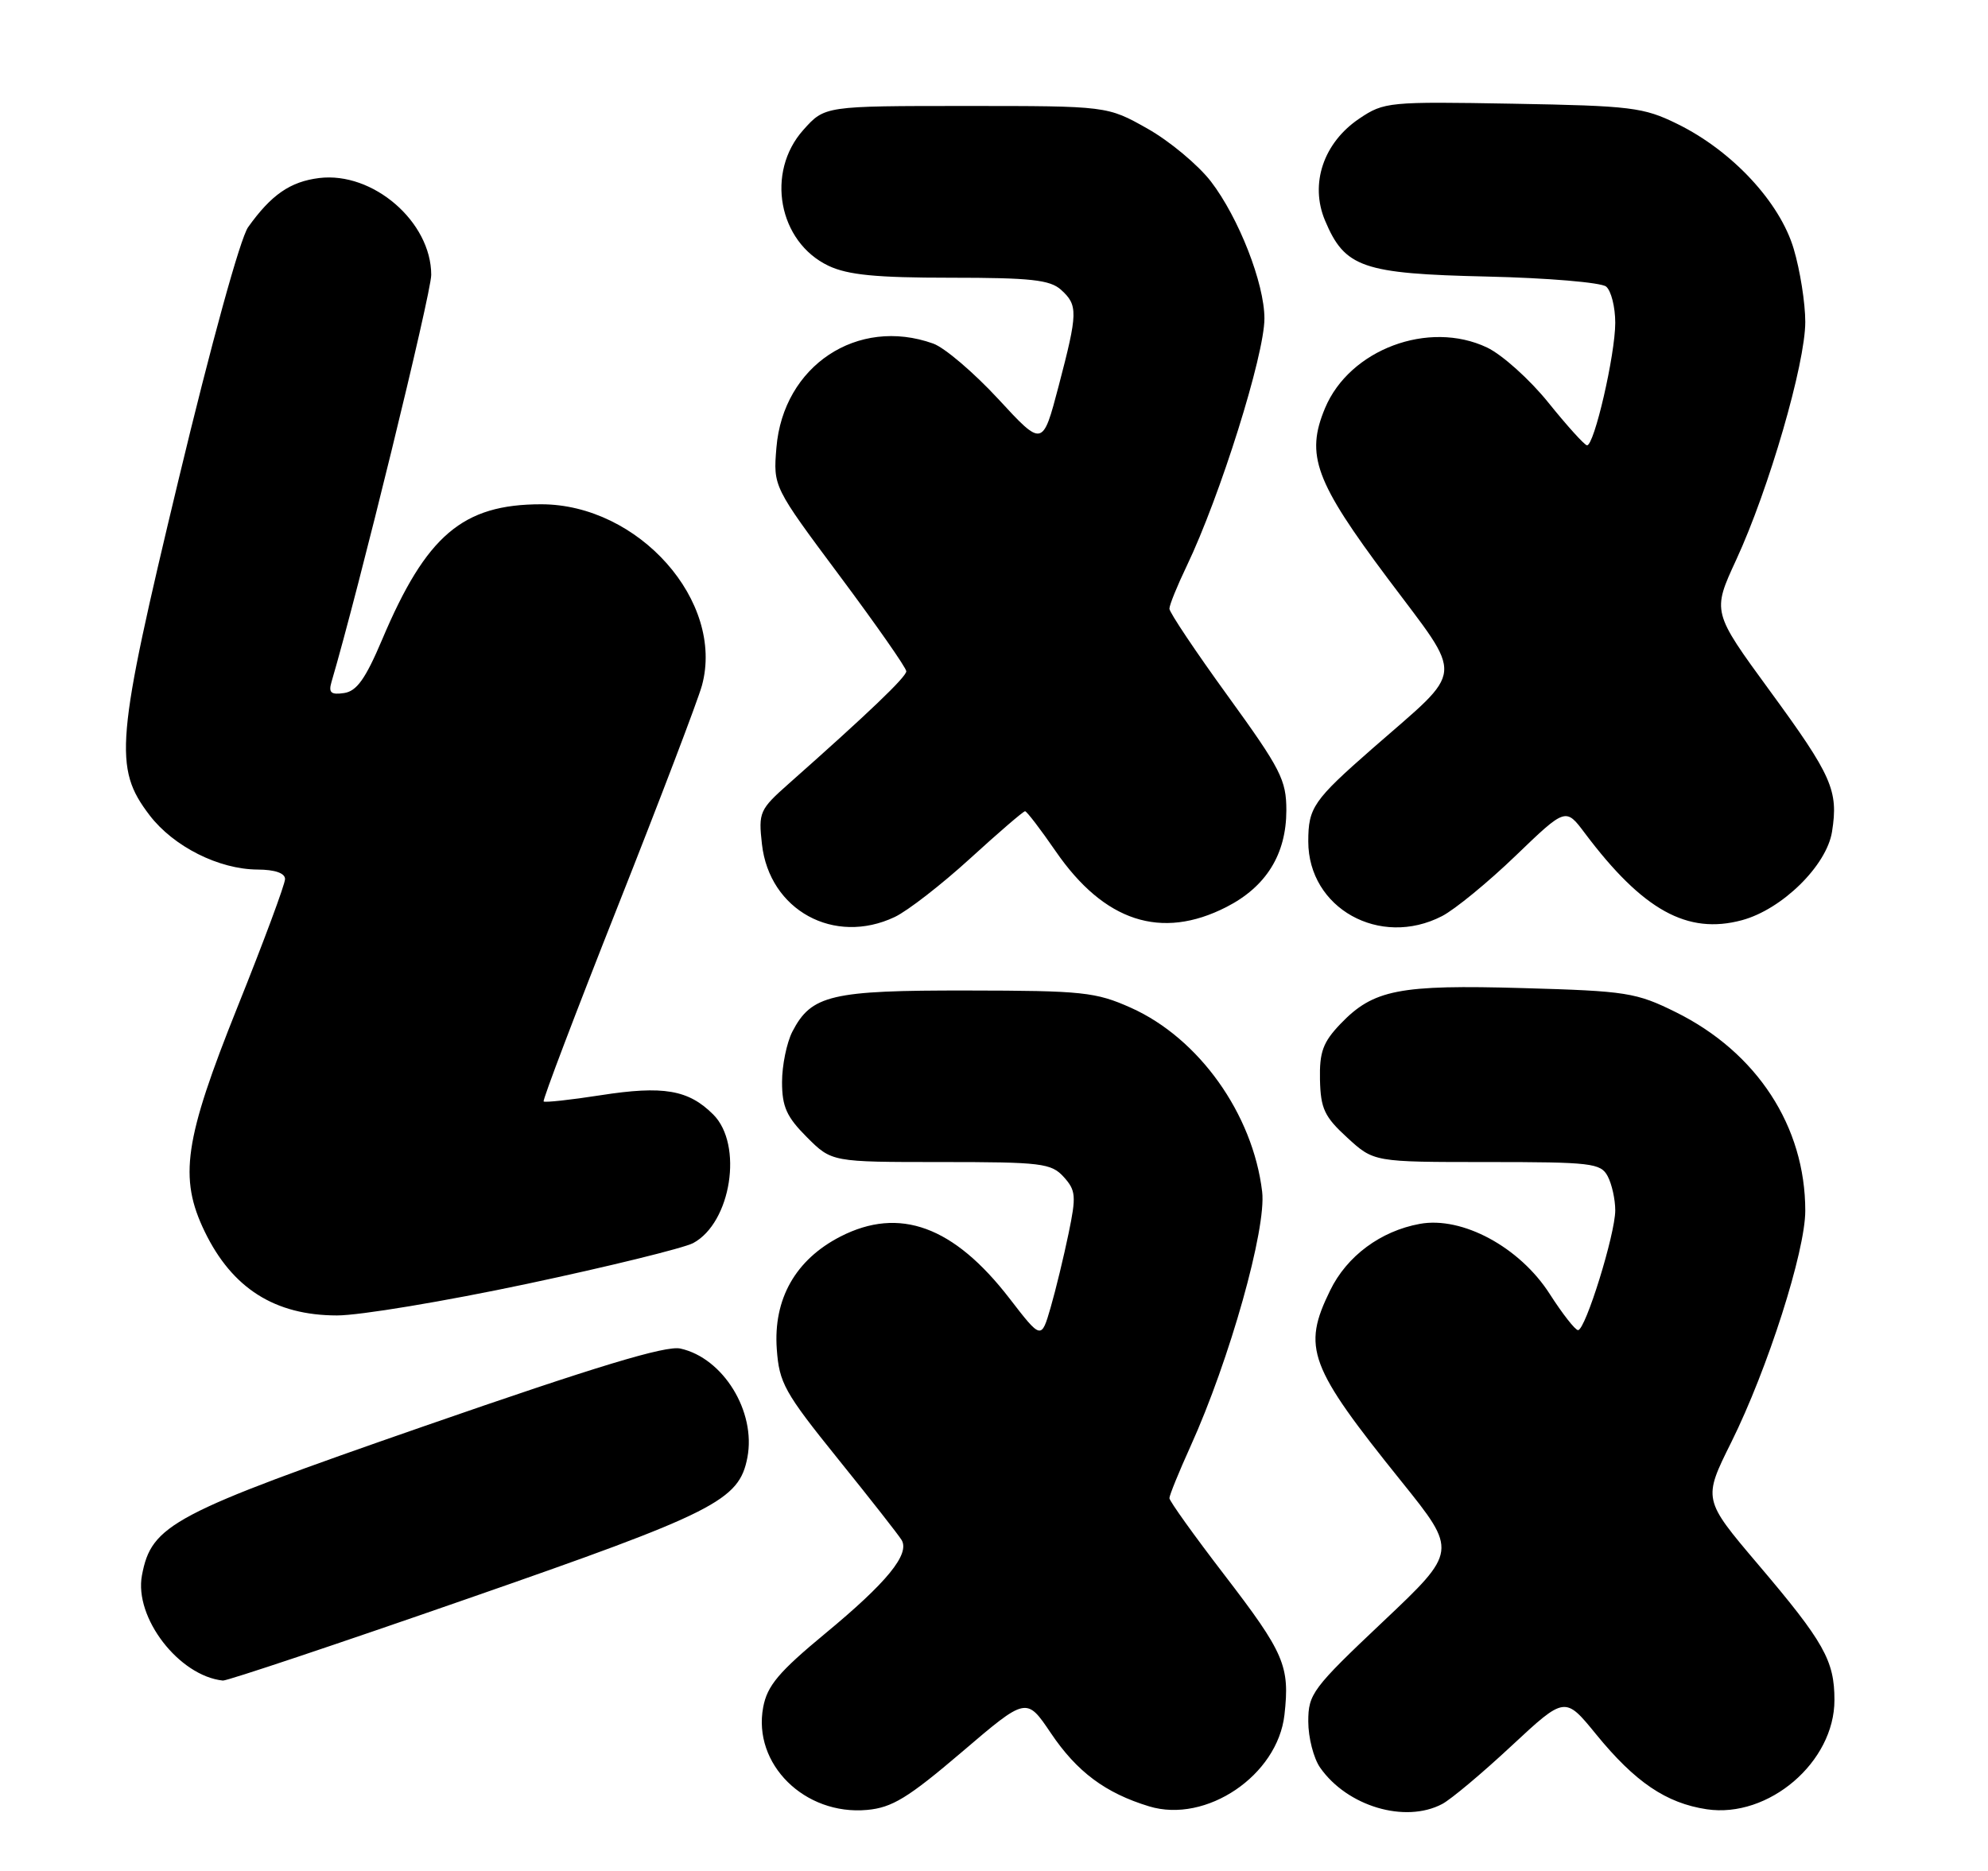 <?xml version="1.0" encoding="UTF-8" standalone="no"?>
<!DOCTYPE svg PUBLIC "-//W3C//DTD SVG 1.1//EN" "http://www.w3.org/Graphics/SVG/1.1/DTD/svg11.dtd" >
<svg xmlns="http://www.w3.org/2000/svg" xmlns:xlink="http://www.w3.org/1999/xlink" version="1.1" viewBox="0 0 272 256">
 <g >
 <path fill="currentColor"
d=" M 131.60 239.73 C 140.44 232.18 140.44 232.18 143.78 237.14 C 147.35 242.44 151.24 245.34 157.22 247.16 C 165.03 249.54 174.80 242.93 175.74 234.64 C 176.49 227.95 175.75 226.21 167.52 215.49 C 163.38 210.10 160.00 205.38 160.00 204.99 C 160.00 204.60 161.30 201.40 162.89 197.89 C 168.25 186.05 173.29 168.12 172.69 163.06 C 171.42 152.41 164.03 142.05 154.73 137.89 C 149.92 135.74 148.13 135.55 132.41 135.53 C 113.70 135.50 111.02 136.13 108.41 141.16 C 107.64 142.67 107.00 145.77 107.00 148.05 C 107.00 151.44 107.63 152.83 110.40 155.60 C 113.80 159.00 113.80 159.00 128.75 159.00 C 142.52 159.00 143.83 159.16 145.54 161.04 C 147.20 162.88 147.27 163.65 146.20 168.79 C 145.55 171.93 144.45 176.48 143.75 178.90 C 142.47 183.30 142.47 183.30 138.12 177.66 C 130.50 167.78 123.07 165.06 115.00 169.19 C 108.84 172.35 105.79 177.74 106.28 184.59 C 106.61 189.23 107.33 190.53 114.63 199.59 C 119.03 205.04 122.96 210.05 123.36 210.72 C 124.51 212.66 121.35 216.53 112.92 223.50 C 106.54 228.78 104.97 230.65 104.42 233.60 C 102.96 241.37 110.09 248.42 118.63 247.65 C 122.06 247.34 124.23 246.01 131.60 239.73 Z  M 197.32 246.84 C 198.52 246.21 202.79 242.63 206.81 238.88 C 214.12 232.08 214.12 232.08 218.37 237.29 C 223.72 243.85 227.96 246.72 233.52 247.56 C 241.98 248.82 251.01 241.10 250.99 232.60 C 250.99 227.21 249.56 224.67 240.54 214.05 C 232.99 205.15 232.99 205.15 236.88 197.33 C 241.85 187.32 247.00 171.22 247.00 165.67 C 247.00 154.13 240.39 143.99 229.28 138.49 C 223.86 135.81 222.56 135.60 208.37 135.20 C 191.42 134.71 187.91 135.40 183.41 140.09 C 181.01 142.60 180.52 143.94 180.60 147.73 C 180.69 151.69 181.21 152.81 184.34 155.67 C 187.97 159.00 187.97 159.00 203.45 159.00 C 217.73 159.00 219.01 159.15 219.96 160.93 C 220.53 162.00 221.00 164.10 221.00 165.61 C 221.00 168.86 216.92 182.00 215.91 182.00 C 215.52 182.00 213.77 179.76 212.02 177.03 C 207.92 170.64 200.06 166.40 194.26 167.46 C 188.90 168.44 184.28 171.86 181.99 176.57 C 178.13 184.45 179.06 186.94 191.75 202.71 C 199.42 212.25 199.42 212.25 189.21 221.90 C 179.57 231.01 179.00 231.78 179.00 235.55 C 179.00 237.75 179.73 240.59 180.62 241.86 C 184.32 247.16 192.25 249.52 197.32 246.84 Z  M 63.91 218.77 C 97.91 206.95 101.13 205.32 102.26 199.42 C 103.46 193.14 98.95 185.81 93.09 184.52 C 91.09 184.08 81.61 186.95 58.15 195.10 C 23.50 207.14 20.73 208.61 19.42 215.56 C 18.34 221.34 24.49 229.32 30.50 229.95 C 31.05 230.00 46.08 224.98 63.91 218.77 Z  M 72.10 175.67 C 83.32 173.29 93.55 170.77 94.84 170.09 C 100.04 167.30 101.71 156.62 97.59 152.50 C 94.20 149.11 90.78 148.52 82.17 149.86 C 78.06 150.50 74.55 150.88 74.38 150.71 C 74.21 150.55 78.79 138.50 84.55 123.95 C 90.31 109.40 95.48 95.83 96.04 93.80 C 99.18 82.30 87.38 69.00 74.05 69.00 C 63.30 69.00 58.32 73.24 52.29 87.50 C 50.01 92.88 48.81 94.58 47.07 94.83 C 45.29 95.09 44.93 94.78 45.35 93.33 C 49.04 80.81 59.00 40.13 59.00 37.61 C 59.00 30.35 51.03 23.46 43.67 24.36 C 39.71 24.85 37.11 26.65 33.95 31.08 C 32.88 32.57 28.88 47.09 24.45 65.55 C 15.82 101.48 15.51 105.04 20.46 111.54 C 23.74 115.83 29.93 118.95 35.25 118.98 C 37.62 118.99 39.00 119.47 39.00 120.28 C 39.00 120.98 36.08 128.86 32.50 137.77 C 25.20 155.99 24.44 161.15 28.01 168.52 C 31.77 176.28 37.60 179.98 46.10 179.99 C 49.18 180.00 60.88 178.05 72.10 175.67 Z  M 122.42 125.47 C 124.19 124.63 128.83 121.03 132.73 117.47 C 136.63 113.91 140.01 111.00 140.25 111.00 C 140.48 111.00 142.37 113.47 144.45 116.49 C 151.08 126.11 158.88 128.66 167.79 124.11 C 173.24 121.33 175.99 116.89 176.00 110.89 C 176.00 106.72 175.25 105.25 168.00 95.24 C 163.60 89.17 160.00 83.79 160.00 83.29 C 160.00 82.78 161.07 80.15 162.37 77.44 C 166.93 67.92 173.00 48.59 173.00 43.58 C 173.00 38.78 169.48 29.78 165.67 24.82 C 163.92 22.56 160.03 19.31 157.00 17.60 C 151.50 14.50 151.50 14.50 132.17 14.50 C 112.84 14.50 112.84 14.50 109.92 17.77 C 104.73 23.57 106.50 33.11 113.36 36.37 C 116.01 37.62 119.86 38.00 130.07 38.00 C 141.02 38.00 143.66 38.29 145.17 39.65 C 147.51 41.77 147.48 42.76 144.84 52.84 C 142.65 61.17 142.65 61.17 136.58 54.59 C 133.23 50.97 129.23 47.56 127.68 47.01 C 117.32 43.30 107.16 50.05 106.23 61.25 C 105.79 66.59 105.79 66.59 114.89 78.80 C 119.90 85.52 124.00 91.39 124.00 91.85 C 124.00 92.62 118.85 97.55 107.93 107.22 C 103.92 110.77 103.76 111.14 104.25 115.51 C 105.27 124.55 114.13 129.40 122.42 125.47 Z  M 197.30 125.35 C 199.06 124.44 203.59 120.73 207.36 117.10 C 214.22 110.50 214.22 110.50 216.84 114.00 C 224.77 124.55 230.86 127.92 238.33 125.91 C 243.82 124.43 249.92 118.45 250.66 113.80 C 251.55 108.17 250.68 106.18 242.15 94.52 C 234.26 83.72 234.26 83.72 237.55 76.60 C 242.02 66.93 247.00 49.77 247.00 44.05 C 247.00 41.47 246.29 36.98 245.42 34.06 C 243.53 27.66 236.98 20.63 229.50 16.96 C 224.86 14.68 223.22 14.48 206.99 14.19 C 190.02 13.89 189.37 13.95 185.99 16.22 C 181.08 19.52 179.18 25.15 181.29 30.17 C 184.00 36.62 186.41 37.45 203.45 37.84 C 211.76 38.03 219.06 38.65 219.75 39.21 C 220.44 39.78 221.00 42.01 221.00 44.17 C 221.00 48.53 218.11 61.04 217.13 60.93 C 216.78 60.89 214.41 58.27 211.85 55.09 C 209.30 51.92 205.52 48.53 203.46 47.55 C 195.47 43.76 184.65 47.81 181.29 55.85 C 178.61 62.27 179.93 65.87 189.88 79.16 C 200.41 93.24 200.59 91.20 187.82 102.38 C 179.69 109.50 179.00 110.50 179.00 115.13 C 179.00 124.27 188.79 129.74 197.30 125.35 Z "/>
</g>
</svg>